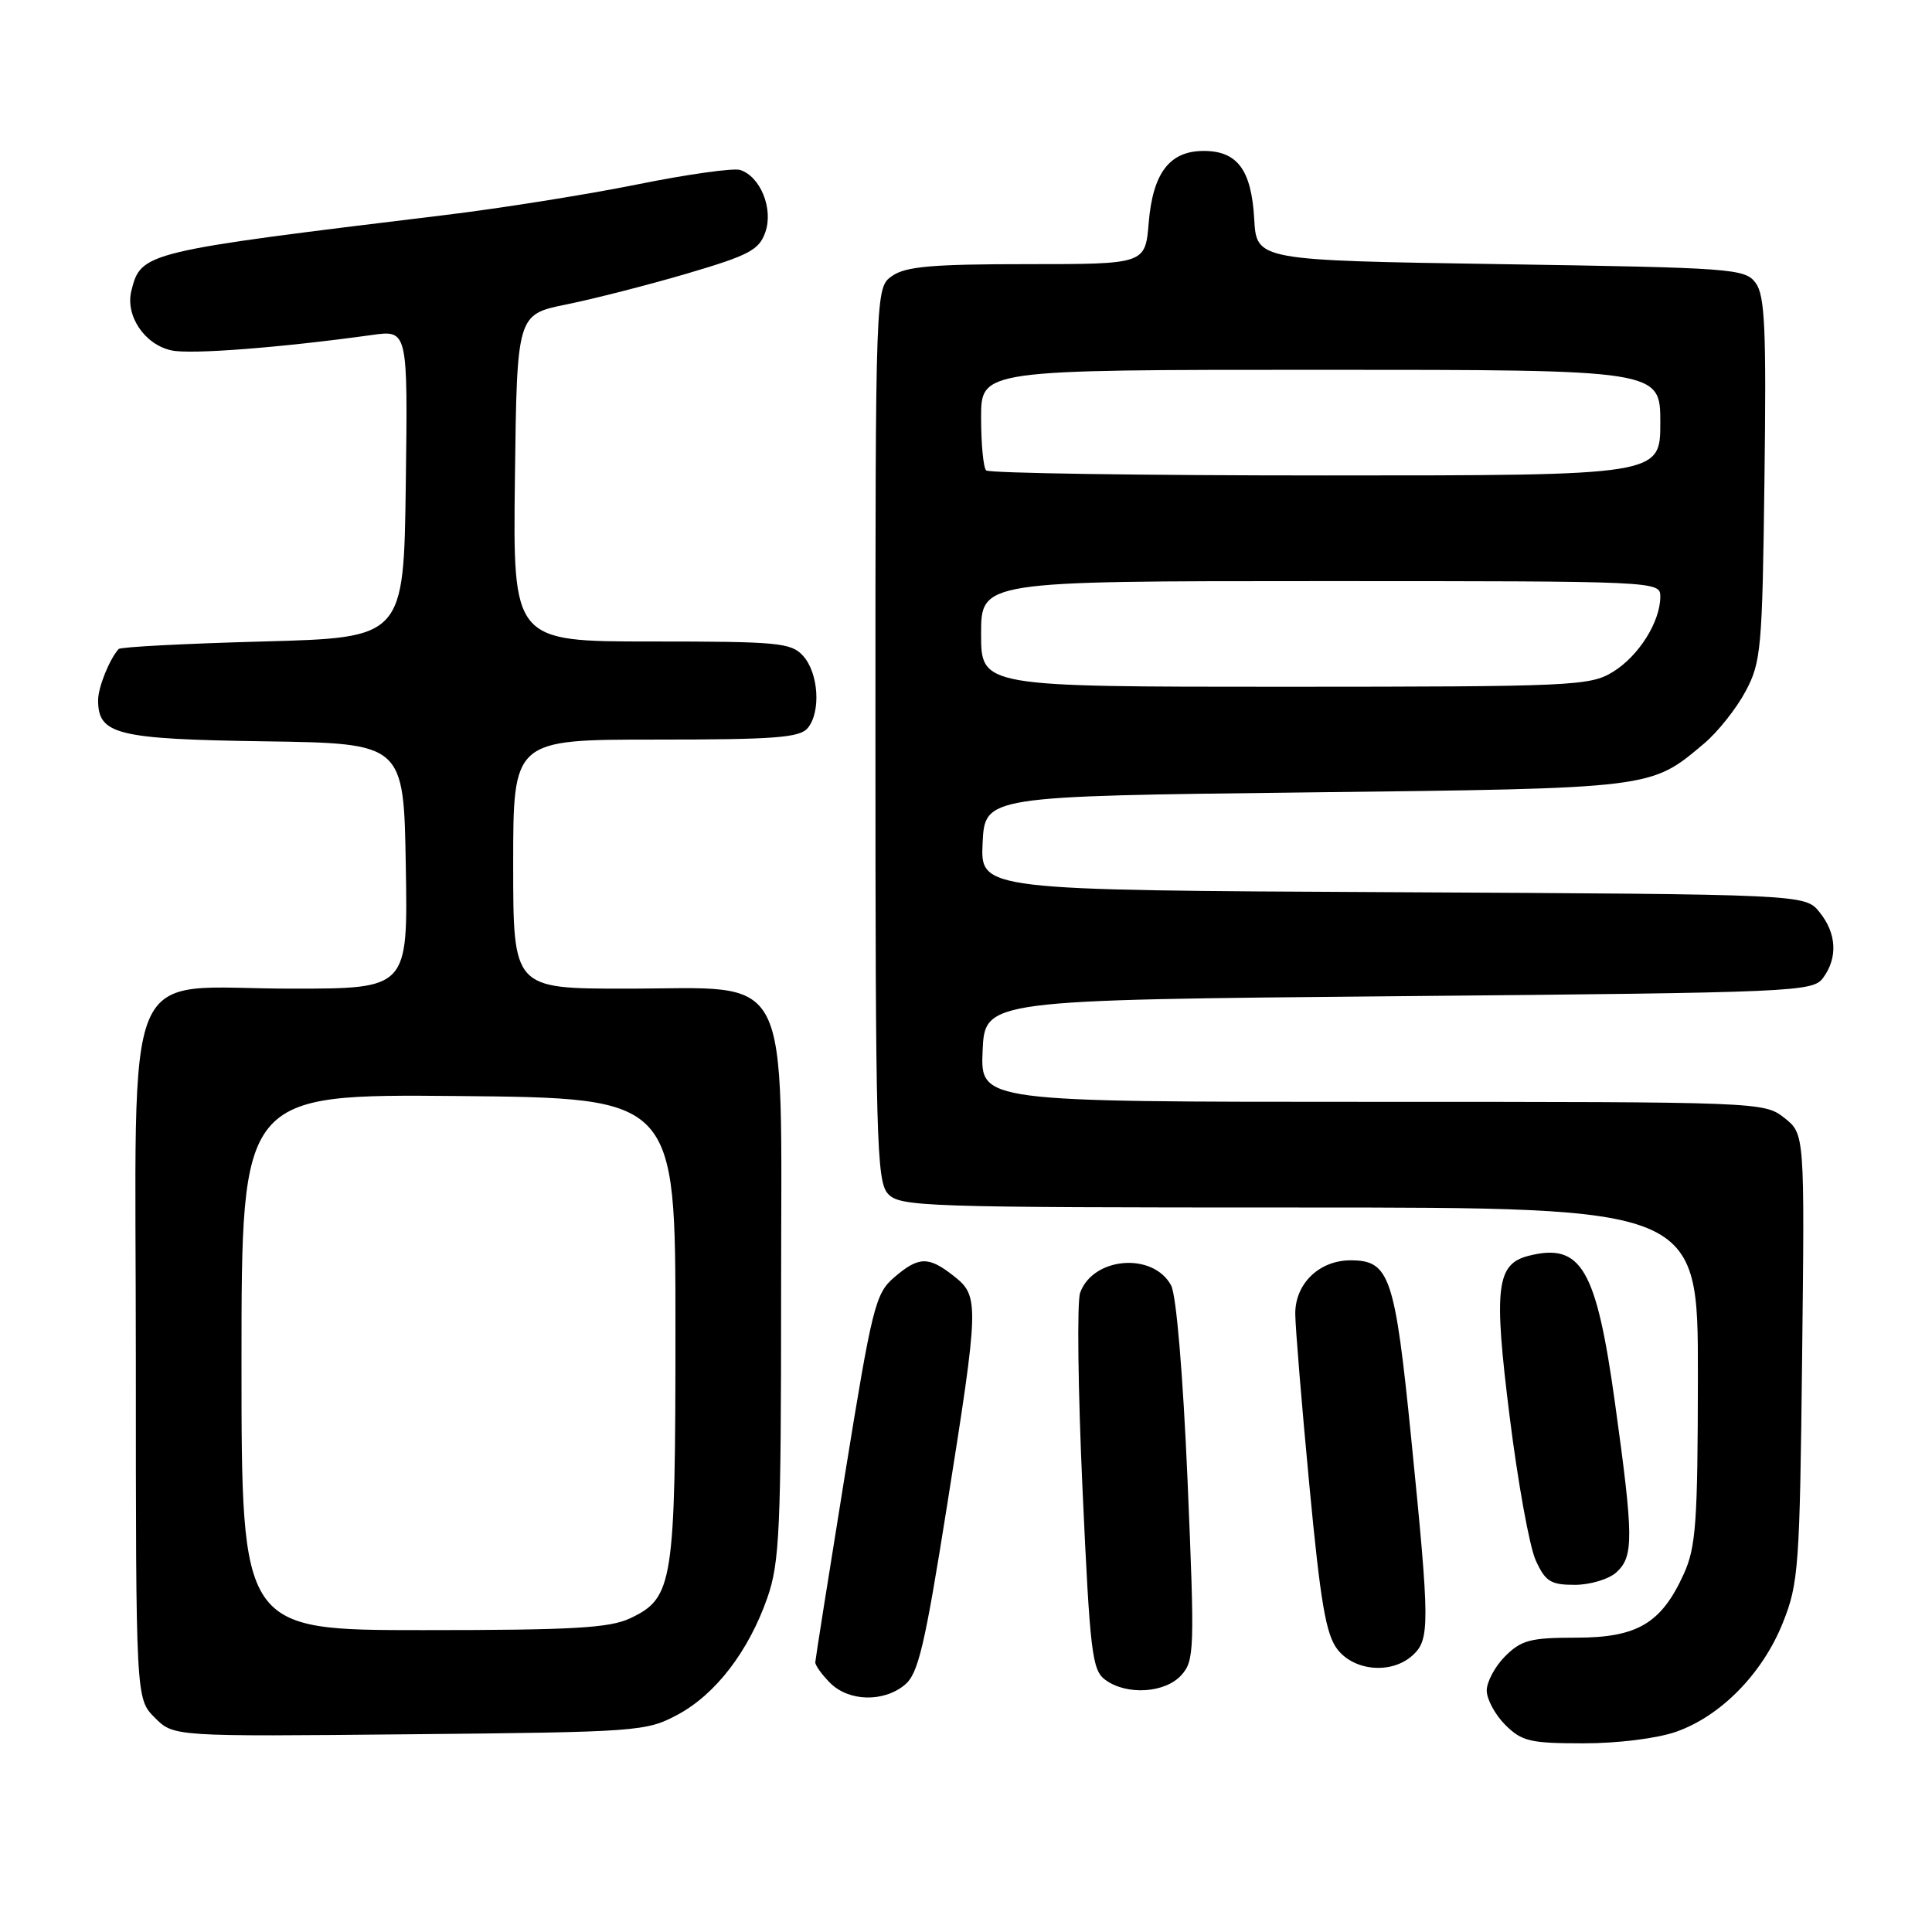 <?xml version="1.0" encoding="UTF-8" standalone="no"?>
<!DOCTYPE svg PUBLIC "-//W3C//DTD SVG 1.1//EN" "http://www.w3.org/Graphics/SVG/1.1/DTD/svg11.dtd" >
<svg xmlns="http://www.w3.org/2000/svg" xmlns:xlink="http://www.w3.org/1999/xlink" version="1.1" viewBox="0 0 256 256">
 <g >
 <path fill="currentColor"
d=" M 222.12 229.46 C 228.04 227.37 233.55 221.74 236.23 215.04 C 238.32 209.83 238.48 207.72 238.79 179.87 C 239.13 150.25 239.13 150.25 236.43 148.12 C 233.76 146.02 233.23 146.00 181.82 146.00 C 129.91 146.00 129.91 146.00 130.20 139.25 C 130.50 132.50 130.50 132.50 185.33 132.00 C 238.15 131.52 240.21 131.43 241.58 129.56 C 243.54 126.88 243.36 123.66 241.09 120.86 C 239.18 118.50 239.18 118.50 184.54 118.22 C 129.91 117.95 129.91 117.95 130.20 111.72 C 130.50 105.50 130.50 105.50 173.00 105.00 C 219.23 104.46 218.68 104.52 225.79 98.53 C 227.61 97.00 230.08 93.89 231.29 91.62 C 233.36 87.75 233.52 86.02 233.80 63.50 C 234.06 43.59 233.86 39.16 232.64 37.50 C 231.23 35.59 229.70 35.48 198.83 35.00 C 166.50 34.50 166.50 34.50 166.19 29.01 C 165.82 22.51 163.96 20.00 159.50 20.00 C 154.98 20.00 152.76 22.90 152.21 29.52 C 151.75 35.00 151.75 35.00 136.10 35.00 C 123.55 35.00 120.00 35.31 118.22 36.56 C 116.00 38.11 116.00 38.11 116.00 97.23 C 116.00 150.83 116.15 156.51 117.65 158.17 C 119.22 159.90 122.23 160.00 172.15 160.00 C 225.00 160.00 225.00 160.00 224.98 182.25 C 224.96 201.74 224.73 205.01 223.10 208.58 C 220.13 215.12 216.94 217.00 208.82 217.00 C 202.82 217.00 201.59 217.32 199.45 219.45 C 198.10 220.80 197.00 222.85 197.00 224.00 C 197.00 225.15 198.10 227.20 199.45 228.55 C 201.65 230.74 202.75 231.00 209.83 231.00 C 214.41 231.00 219.59 230.35 222.12 229.46 Z  M 89.76 227.22 C 94.82 224.52 99.20 218.81 101.69 211.68 C 103.30 207.06 103.50 202.66 103.50 171.16 C 103.50 127.52 105.28 131.00 82.94 131.00 C 68.00 131.00 68.00 131.00 68.00 114.50 C 68.00 98.00 68.00 98.00 86.88 98.00 C 102.63 98.00 105.97 97.75 107.03 96.47 C 108.80 94.33 108.47 89.17 106.41 86.90 C 104.84 85.16 103.10 85.00 86.33 85.00 C 67.96 85.00 67.96 85.00 68.23 63.33 C 68.50 41.67 68.50 41.67 75.05 40.34 C 78.66 39.61 85.85 37.77 91.03 36.25 C 99.25 33.83 100.58 33.13 101.41 30.77 C 102.50 27.67 100.76 23.38 98.07 22.52 C 97.18 22.24 91.06 23.10 84.48 24.43 C 77.89 25.76 66.42 27.59 59.00 28.49 C 19.03 33.34 18.69 33.42 17.41 38.52 C 16.58 41.82 19.15 45.66 22.72 46.43 C 25.25 46.99 37.14 46.07 49.27 44.39 C 54.04 43.72 54.04 43.72 53.77 64.11 C 53.50 84.50 53.50 84.50 34.83 85.00 C 24.56 85.28 15.96 85.72 15.72 86.00 C 14.48 87.39 13.00 91.09 13.00 92.78 C 13.00 97.33 15.44 97.94 35.05 98.23 C 53.50 98.50 53.50 98.50 53.77 114.75 C 54.05 131.00 54.05 131.00 38.66 131.00 C 15.74 131.00 18.00 125.64 18.00 180.12 C 18.00 225.09 18.00 225.09 20.51 227.60 C 23.01 230.11 23.01 230.11 54.26 229.80 C 84.56 229.51 85.63 229.43 89.76 227.22 Z  M 119.89 223.25 C 121.68 221.77 122.53 218.15 125.49 199.50 C 129.76 172.65 129.78 171.76 126.37 169.07 C 123.01 166.43 121.73 166.47 118.46 169.28 C 115.99 171.41 115.56 173.15 111.94 195.53 C 109.81 208.71 108.05 219.84 108.03 220.25 C 108.01 220.66 108.90 221.90 110.00 223.00 C 112.47 225.47 117.08 225.58 119.89 223.25 Z  M 156.53 221.97 C 158.27 220.04 158.31 218.64 157.36 196.22 C 156.75 182.08 155.87 171.62 155.18 170.33 C 152.80 165.89 144.82 166.54 143.12 171.31 C 142.70 172.51 142.84 184.23 143.44 197.34 C 144.43 219.01 144.70 221.31 146.46 222.59 C 149.29 224.67 154.37 224.35 156.53 221.97 Z  M 187.17 219.35 C 189.48 217.25 189.47 215.31 186.99 190.57 C 184.83 169.04 184.13 167.00 178.96 167.00 C 174.79 167.00 171.59 170.11 171.63 174.12 C 171.65 175.98 172.49 186.20 173.50 196.83 C 174.98 212.46 175.70 216.62 177.24 218.58 C 179.51 221.46 184.42 221.84 187.17 219.35 Z  M 214.17 208.35 C 216.49 206.25 216.47 203.75 214.00 185.94 C 211.52 168.07 209.53 164.65 202.59 166.39 C 198.27 167.47 197.89 170.58 200.04 187.73 C 201.12 196.40 202.67 204.96 203.49 206.75 C 204.77 209.56 205.47 210.00 208.66 210.00 C 210.68 210.00 213.17 209.26 214.17 208.35 Z  M 130.00 84.00 C 130.00 77.00 130.00 77.00 175.00 77.00 C 219.70 77.00 220.00 77.01 220.00 79.05 C 220.00 82.39 217.13 86.95 213.70 89.04 C 210.67 90.89 208.41 90.99 170.25 91.00 C 130.00 91.00 130.00 91.00 130.00 84.00 Z  M 130.67 62.33 C 130.30 61.97 130.00 58.82 130.00 55.33 C 130.00 49.00 130.00 49.00 175.00 49.00 C 220.00 49.00 220.00 49.00 220.00 56.00 C 220.00 63.00 220.00 63.00 175.67 63.00 C 151.28 63.00 131.03 62.70 130.67 62.33 Z  M 32.00 180.48 C 32.00 144.97 32.00 144.97 60.75 145.23 C 89.50 145.50 89.50 145.50 89.50 176.00 C 89.50 209.88 89.21 211.72 83.51 214.43 C 80.78 215.72 75.93 216.00 56.10 216.00 C 32.00 216.00 32.00 216.00 32.00 180.48 Z "/>
</g>
</svg>